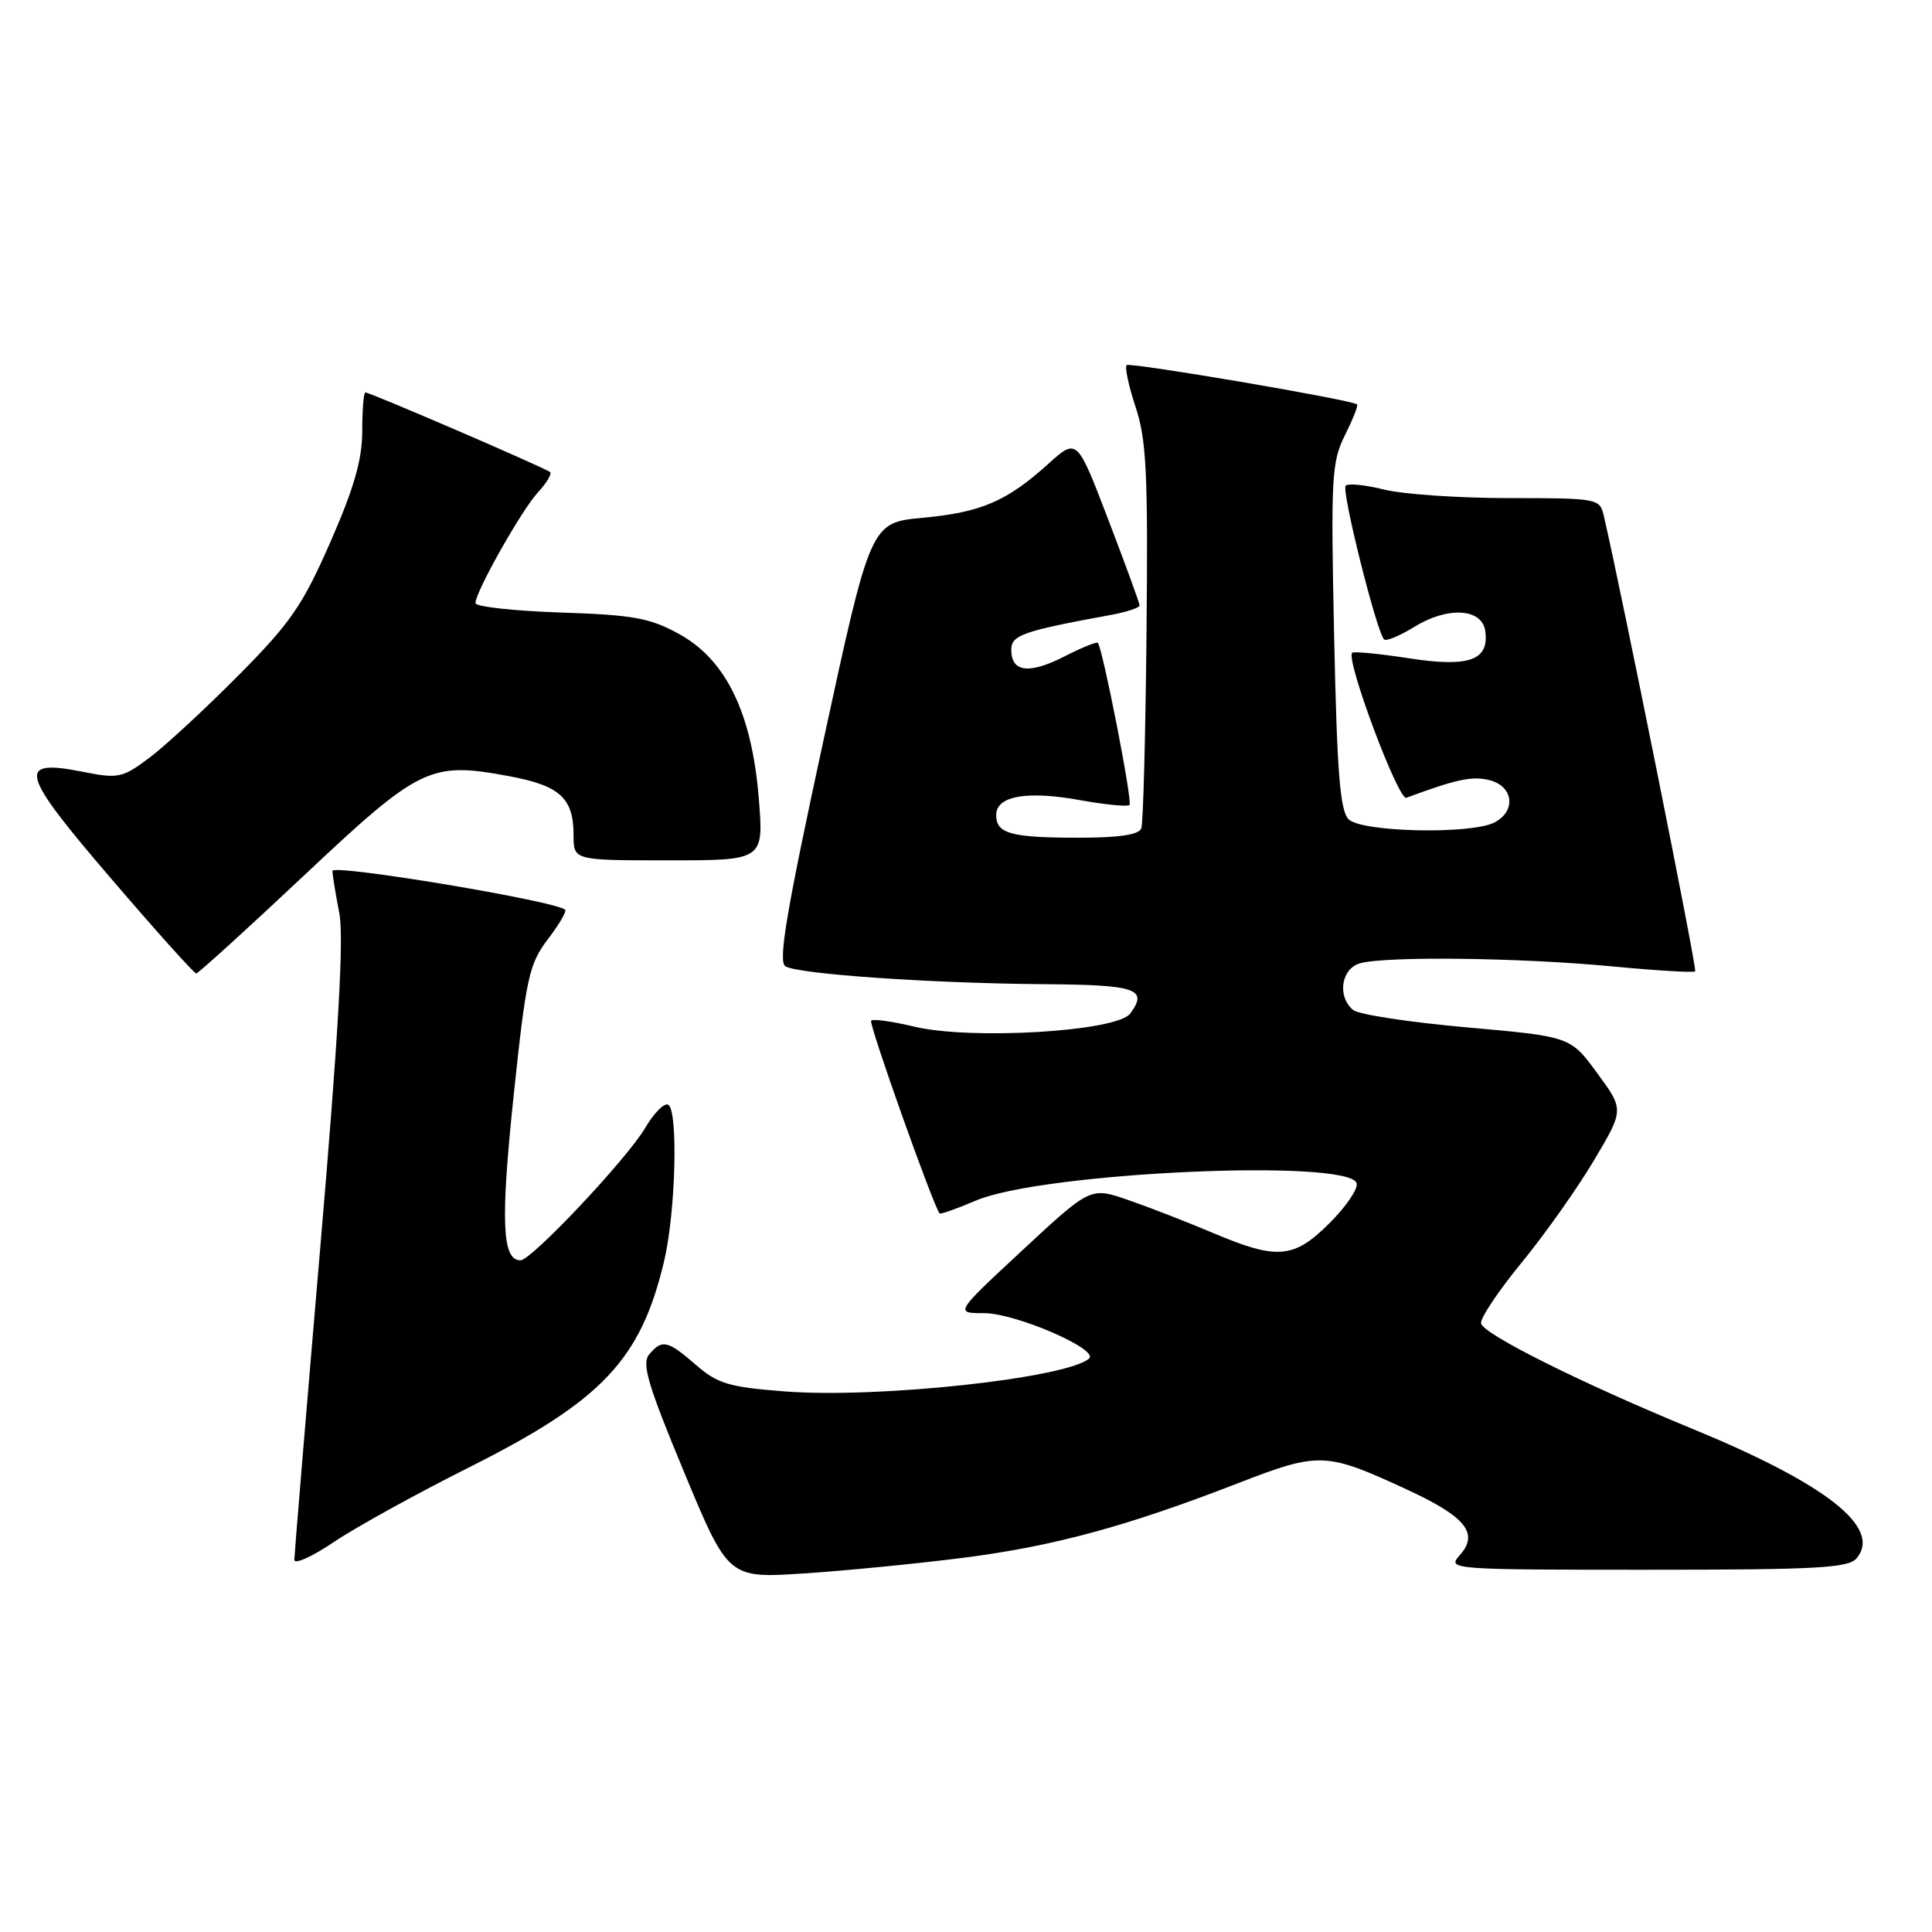 <?xml version="1.0" encoding="UTF-8" standalone="no"?>
<!DOCTYPE svg PUBLIC "-//W3C//DTD SVG 1.1//EN" "http://www.w3.org/Graphics/SVG/1.1/DTD/svg11.dtd" >
<svg xmlns="http://www.w3.org/2000/svg" xmlns:xlink="http://www.w3.org/1999/xlink" version="1.1" viewBox="0 0 256 256">
 <g >
 <path fill="currentColor"
d=" M 127.52 206.43 C 139.52 204.91 149.29 202.26 164.00 196.55 C 174.81 192.36 175.64 192.39 186.36 197.34 C 194.29 201.00 196.04 203.20 193.37 206.14 C 191.74 207.95 192.44 208.00 218.22 208.00 C 240.82 208.00 244.94 207.77 246.02 206.47 C 249.39 202.42 242.00 196.62 224.12 189.27 C 209.65 183.32 196.67 176.85 196.25 175.38 C 196.07 174.77 198.46 171.17 201.56 167.38 C 204.67 163.60 209.00 157.47 211.20 153.77 C 215.20 147.04 215.20 147.04 211.64 142.20 C 208.09 137.35 208.09 137.35 194.34 136.13 C 186.79 135.46 180.02 134.43 179.30 133.83 C 177.14 132.05 177.72 128.31 180.25 127.63 C 183.78 126.68 201.42 126.90 213.38 128.03 C 219.37 128.60 224.43 128.91 224.62 128.71 C 224.90 128.44 214.89 78.57 212.49 68.25 C 211.98 66.07 211.59 66.00 199.92 66.00 C 193.30 66.00 185.87 65.49 183.40 64.87 C 180.94 64.25 178.65 64.02 178.31 64.36 C 177.71 64.95 182.40 83.74 183.40 84.73 C 183.67 85.00 185.48 84.25 187.43 83.05 C 191.81 80.34 196.37 80.60 196.80 83.59 C 197.36 87.49 194.68 88.46 186.72 87.23 C 182.77 86.62 179.38 86.29 179.17 86.50 C 178.28 87.38 185.29 106.11 186.35 105.71 C 192.98 103.25 195.07 102.80 197.35 103.37 C 200.53 104.17 200.94 107.42 198.07 108.96 C 195.03 110.59 180.43 110.28 178.70 108.56 C 177.56 107.42 177.16 102.35 176.78 84.31 C 176.33 63.25 176.44 61.21 178.22 57.65 C 179.27 55.54 180.00 53.71 179.82 53.58 C 178.91 52.94 149.70 47.97 149.28 48.38 C 149.02 48.65 149.55 51.15 150.48 53.95 C 151.91 58.25 152.13 62.78 151.92 83.76 C 151.79 97.37 151.48 109.06 151.23 109.75 C 150.93 110.61 148.32 111.00 142.97 111.00 C 133.94 111.00 132.00 110.47 132.00 108.00 C 132.00 105.46 136.05 104.74 143.16 106.03 C 146.49 106.63 149.42 106.92 149.67 106.66 C 150.09 106.24 146.12 85.93 145.47 85.18 C 145.32 85.00 143.31 85.82 141.00 87.00 C 136.36 89.37 134.00 89.07 134.00 86.11 C 134.00 84.15 135.48 83.63 147.25 81.47 C 149.31 81.09 151.00 80.53 151.00 80.22 C 151.00 79.92 149.13 74.80 146.85 68.85 C 142.71 58.03 142.71 58.03 138.91 61.46 C 133.41 66.43 130.01 67.89 122.26 68.61 C 115.36 69.25 115.36 69.25 109.08 98.26 C 104.19 120.85 103.08 127.43 104.07 128.04 C 105.75 129.08 123.46 130.30 138.41 130.41 C 150.61 130.50 152.16 131.04 149.76 134.30 C 148.02 136.68 128.68 137.84 121.12 136.03 C 118.25 135.34 115.68 134.98 115.43 135.24 C 115.07 135.60 123.61 159.65 124.50 160.78 C 124.62 160.93 126.79 160.16 129.32 159.08 C 138.05 155.34 178.67 153.48 179.76 156.78 C 179.99 157.48 178.40 159.84 176.21 162.03 C 171.44 166.80 169.27 166.99 160.72 163.37 C 157.30 161.92 152.25 159.96 149.50 159.01 C 144.50 157.28 144.50 157.28 135.50 165.64 C 126.50 174.00 126.50 174.00 130.40 174.00 C 134.57 174.00 145.66 178.80 144.31 180.01 C 141.39 182.61 116.33 185.33 104.00 184.37 C 96.58 183.80 95.08 183.35 92.22 180.86 C 88.46 177.59 87.72 177.43 86.01 179.48 C 85.01 180.70 85.86 183.55 90.64 195.05 C 96.50 209.14 96.50 209.14 106.50 208.49 C 112.00 208.13 121.46 207.20 127.52 206.43 Z  M 62.26 194.38 C 79.79 185.58 84.93 180.13 88.00 167.09 C 89.56 160.49 89.88 146.83 88.50 146.36 C 87.95 146.17 86.60 147.56 85.50 149.44 C 83.12 153.51 70.42 167.00 68.96 167.00 C 66.53 167.00 66.31 161.86 68.05 145.27 C 69.71 129.53 70.10 127.74 72.57 124.49 C 74.06 122.54 75.10 120.77 74.89 120.55 C 73.74 119.40 44.00 114.44 44.04 115.41 C 44.07 116.01 44.48 118.53 44.96 121.00 C 45.58 124.20 44.85 137.09 42.42 165.50 C 40.54 187.50 39.01 206.03 39.00 206.68 C 39.00 207.33 41.36 206.27 44.25 204.32 C 47.14 202.37 55.24 197.90 62.26 194.38 Z  M 40.26 116.03 C 55.64 101.56 56.99 100.90 67.42 102.84 C 74.21 104.10 76.00 105.74 76.00 110.69 C 76.00 114.00 76.00 114.00 88.60 114.00 C 101.21 114.00 101.21 114.00 100.54 105.75 C 99.62 94.48 96.21 87.44 90.00 84.02 C 86.13 81.88 83.94 81.48 74.25 81.16 C 68.06 80.95 63.00 80.39 63.00 79.91 C 63.00 78.42 69.10 67.61 71.27 65.25 C 72.41 64.02 73.14 62.81 72.90 62.56 C 72.40 62.07 49.06 52.00 48.41 52.00 C 48.19 52.00 48.00 54.29 48.00 57.09 C 48.00 60.89 46.93 64.63 43.77 71.84 C 40.08 80.25 38.50 82.54 31.52 89.57 C 27.11 94.01 21.81 98.91 19.74 100.45 C 16.22 103.08 15.65 103.20 10.99 102.27 C 2.13 100.52 2.60 102.28 14.71 116.40 C 20.64 123.33 25.73 128.99 26.00 128.99 C 26.27 128.98 32.69 123.15 40.26 116.03 Z "/>
</g>
</svg>